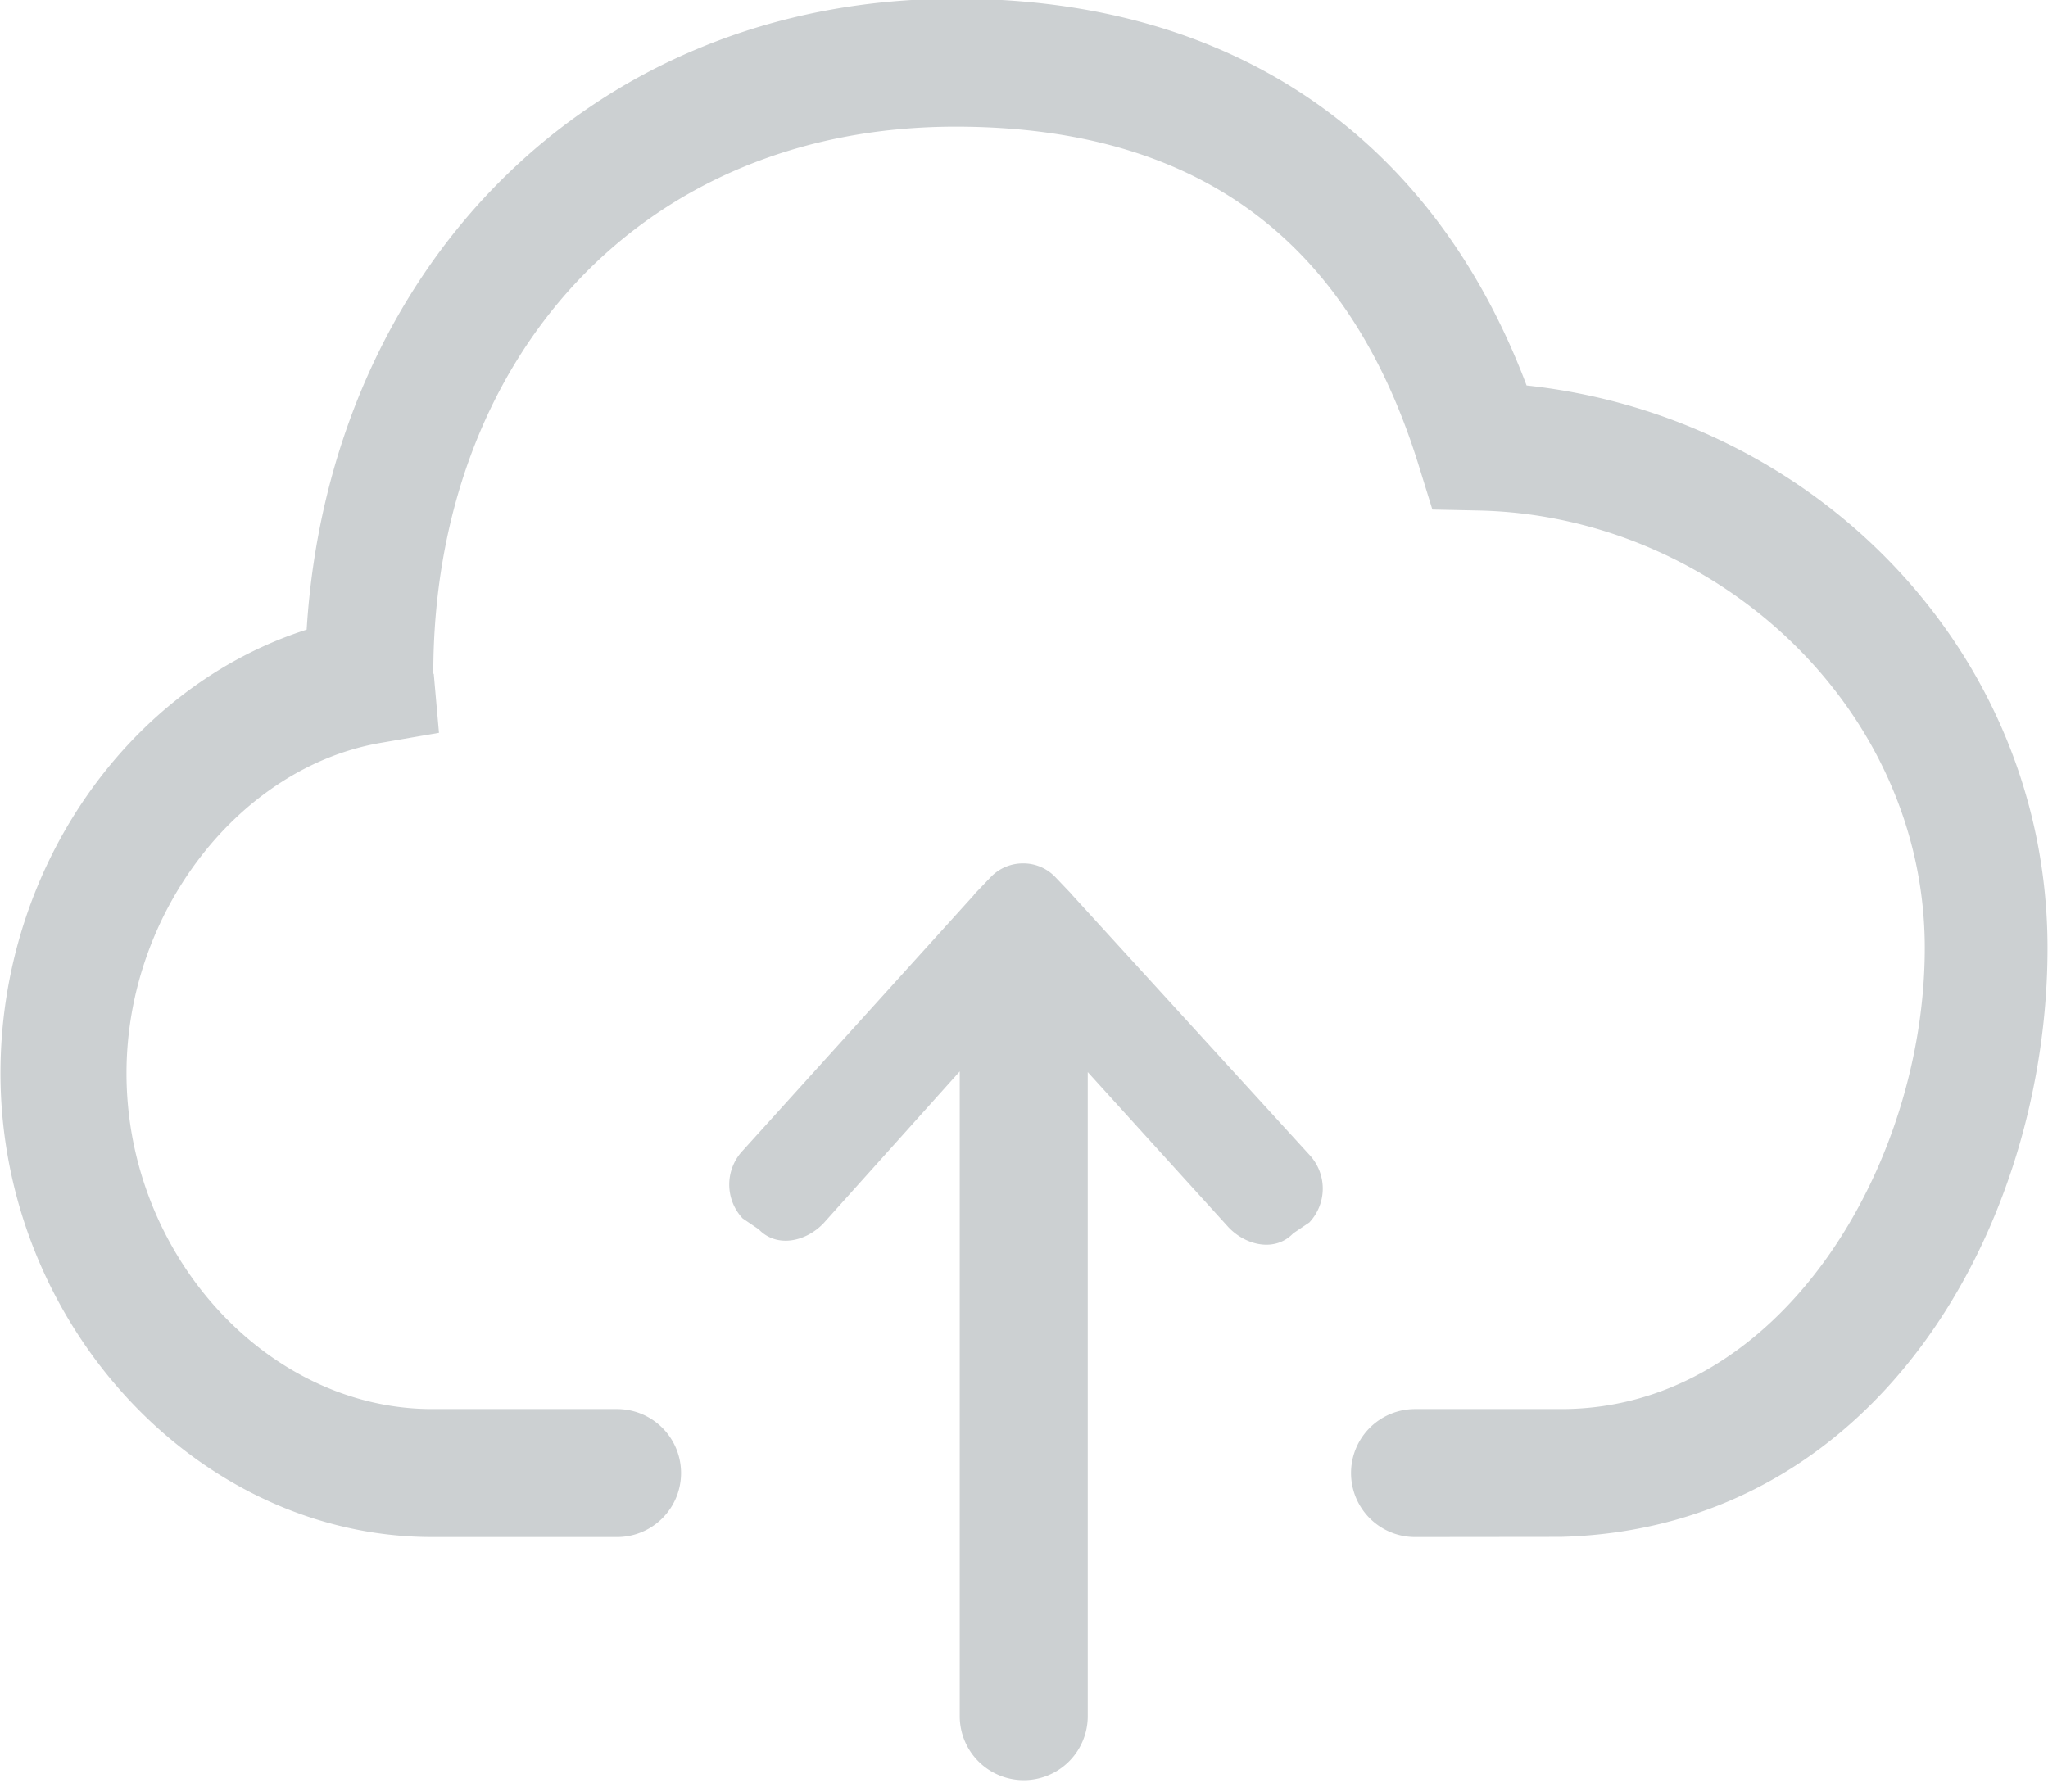 <svg xmlns="http://www.w3.org/2000/svg" xmlns:xlink="http://www.w3.org/1999/xlink" width="64" height="56" viewBox="0 0 64 56"><defs><path id="bn89a" d="M1452.22 889.043a2 2 0 1 1 0-4h4.571c6.841 0 11.358-7.595 11.358-14.412 0-7.49-6.516-13.518-13.945-13.674l-1.442-.03-.427-1.378c-2.064-6.676-6.527-10.59-14.472-10.59-9.91 0-16.322 7.348-16.322 17.09l.015.023.162 1.834-1.816.313c-4.423.76-7.949 5.296-7.949 10.326 0 5.691 4.408 10.498 9.552 10.498h5.778a2 2 0 1 1 0 4h-5.778c-7.312 0-13.49-6.639-13.49-14.498 0-6.42 4.012-12.088 9.568-13.864.693-11.165 8.756-19.722 20.28-19.722 9.057 0 15.053 4.687 17.843 12.09 9.044.973 16.279 8.35 16.279 17.582 0 8.588-5.21 18.143-15.21 18.407zm-18.485-9.807c-.558.584-1.464.774-2.023.19l-.504-.342a1.545 1.545 0 0 1 0-2.116l7.219-7.984c.01-.01.012-.023.021-.033l.506-.529a1.39 1.39 0 0 1 1.018-.435c.367-.002.736.142 1.014.435l.505.53c.01.01.014.02.024.032l7.402 8.11a1.545 1.545 0 0 1 0 2.116l-.504.34c-.558.585-1.463.396-2.021-.188l-4.4-4.852v20.133a2 2 0 0 1-4 0v-20.154z"/></defs><g><g transform="translate(-1408 -841)"><use fill="#ccd0d2" xlink:href="#bn89a"/></g></g></svg>